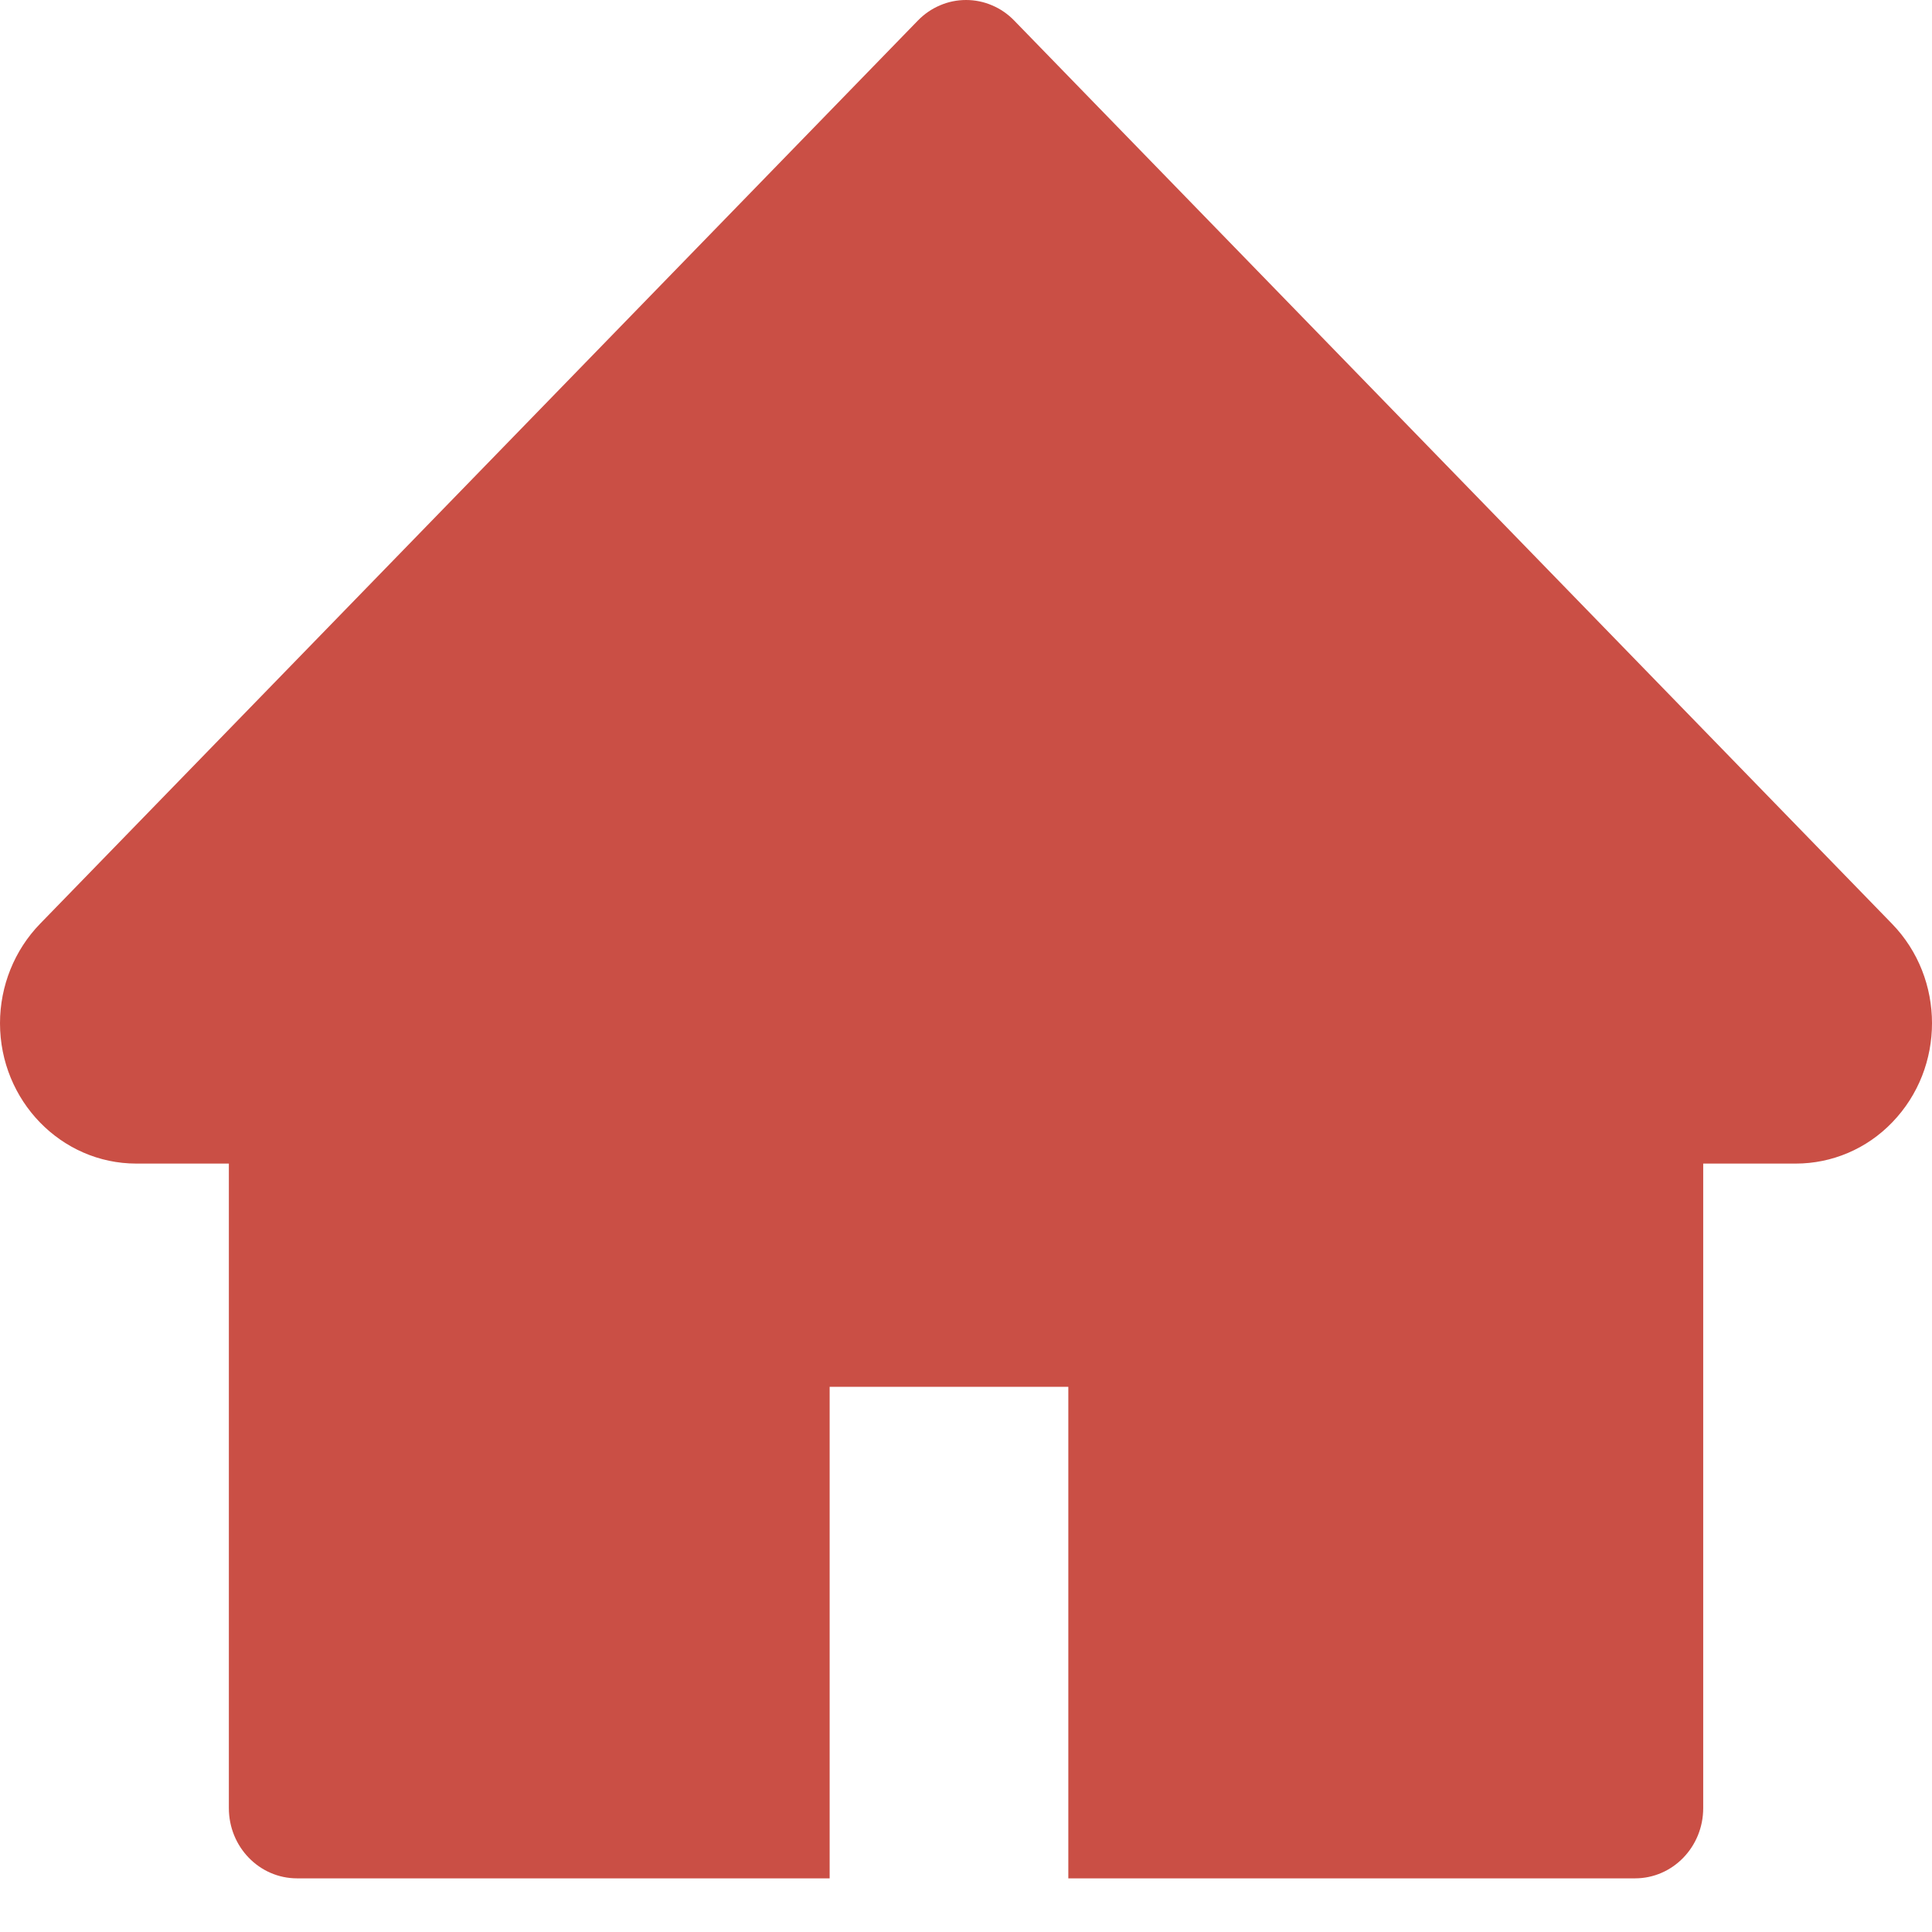 <svg width="26" height="26" viewBox="0 0 26 26" fill="none" xmlns="http://www.w3.org/2000/svg">
<path d="M25.462 12.432L13.649 0.277C13.564 0.189 13.463 0.119 13.351 0.072C13.24 0.024 13.121 0 13.001 0C12.88 0 12.761 0.024 12.65 0.072C12.539 0.119 12.437 0.189 12.352 0.277L0.539 12.432C0.195 12.786 0 13.268 0 13.77C0 14.812 0.823 15.659 1.835 15.659H3.08V24.333C3.08 24.855 3.49 25.278 3.998 25.278H11.165V18.663H14.377V25.278H22.003C22.511 25.278 22.921 24.855 22.921 24.333V15.659H24.166C24.653 15.659 25.121 15.462 25.465 15.104C26.179 14.366 26.179 13.17 25.462 12.432V12.432Z" fill="#CA4F45"/>
</svg>
